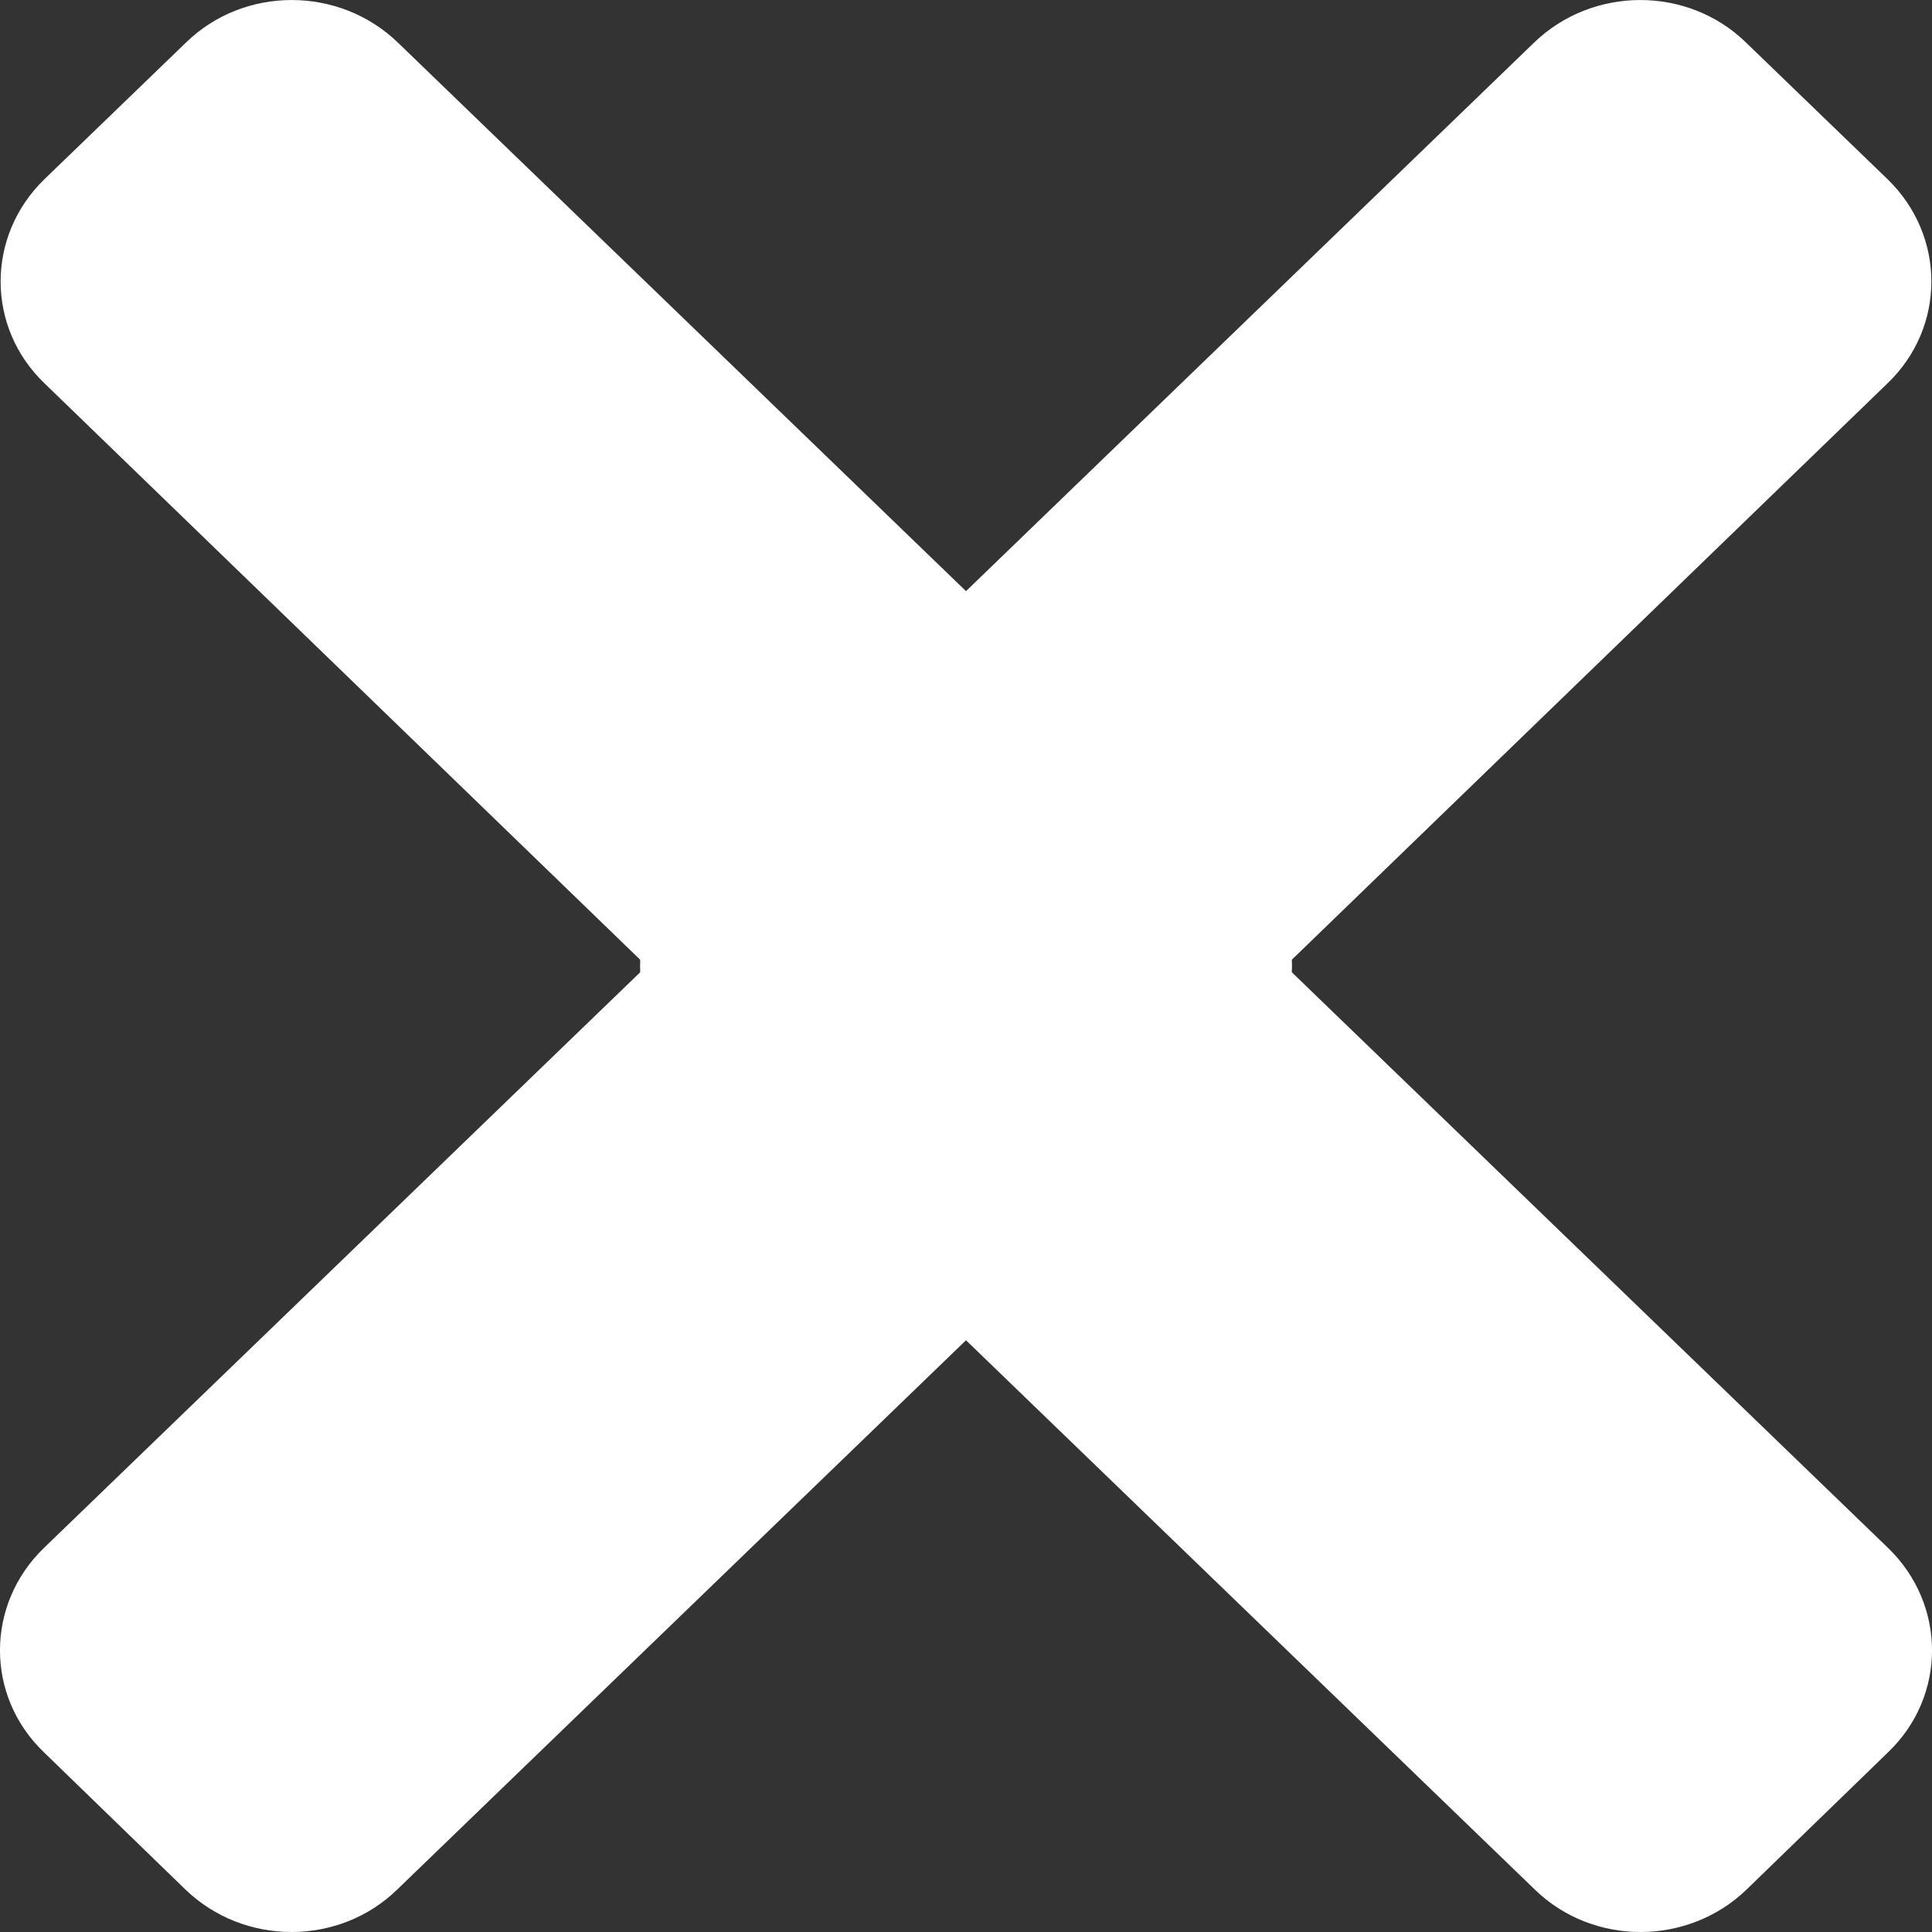 <svg width="21" height="21" viewBox="0 0 21 21" fill="none" xmlns="http://www.w3.org/2000/svg">
<rect x="0" y="0" width="21" height="21" fill="#333333" stroke="none"/>
<path d="M13.565 9.385L4.325 0.463C3.686 -0.154 2.653 -0.154 2.021 0.463L0.486 1.945C-0.153 2.562 -0.153 3.559 0.486 4.169L7.029 10.5L0.479 16.824C-0.16 17.441 -0.16 18.438 0.479 19.048L2.015 20.538C2.653 21.154 3.686 21.154 4.318 20.538L13.558 11.615C14.204 10.999 14.204 10.001 13.565 9.385Z" fill="white"/>
<path d="M7.435 9.385L16.675 0.463C17.314 -0.154 18.347 -0.154 18.979 0.463L20.514 1.945C21.153 2.562 21.153 3.559 20.514 4.169L13.971 10.5L20.521 16.824C21.16 17.441 21.16 18.438 20.521 19.048L18.985 20.538C18.347 21.154 17.314 21.154 16.682 20.538L7.442 11.615C6.797 10.999 6.797 10.001 7.435 9.385Z" fill="white"/>
</svg>
